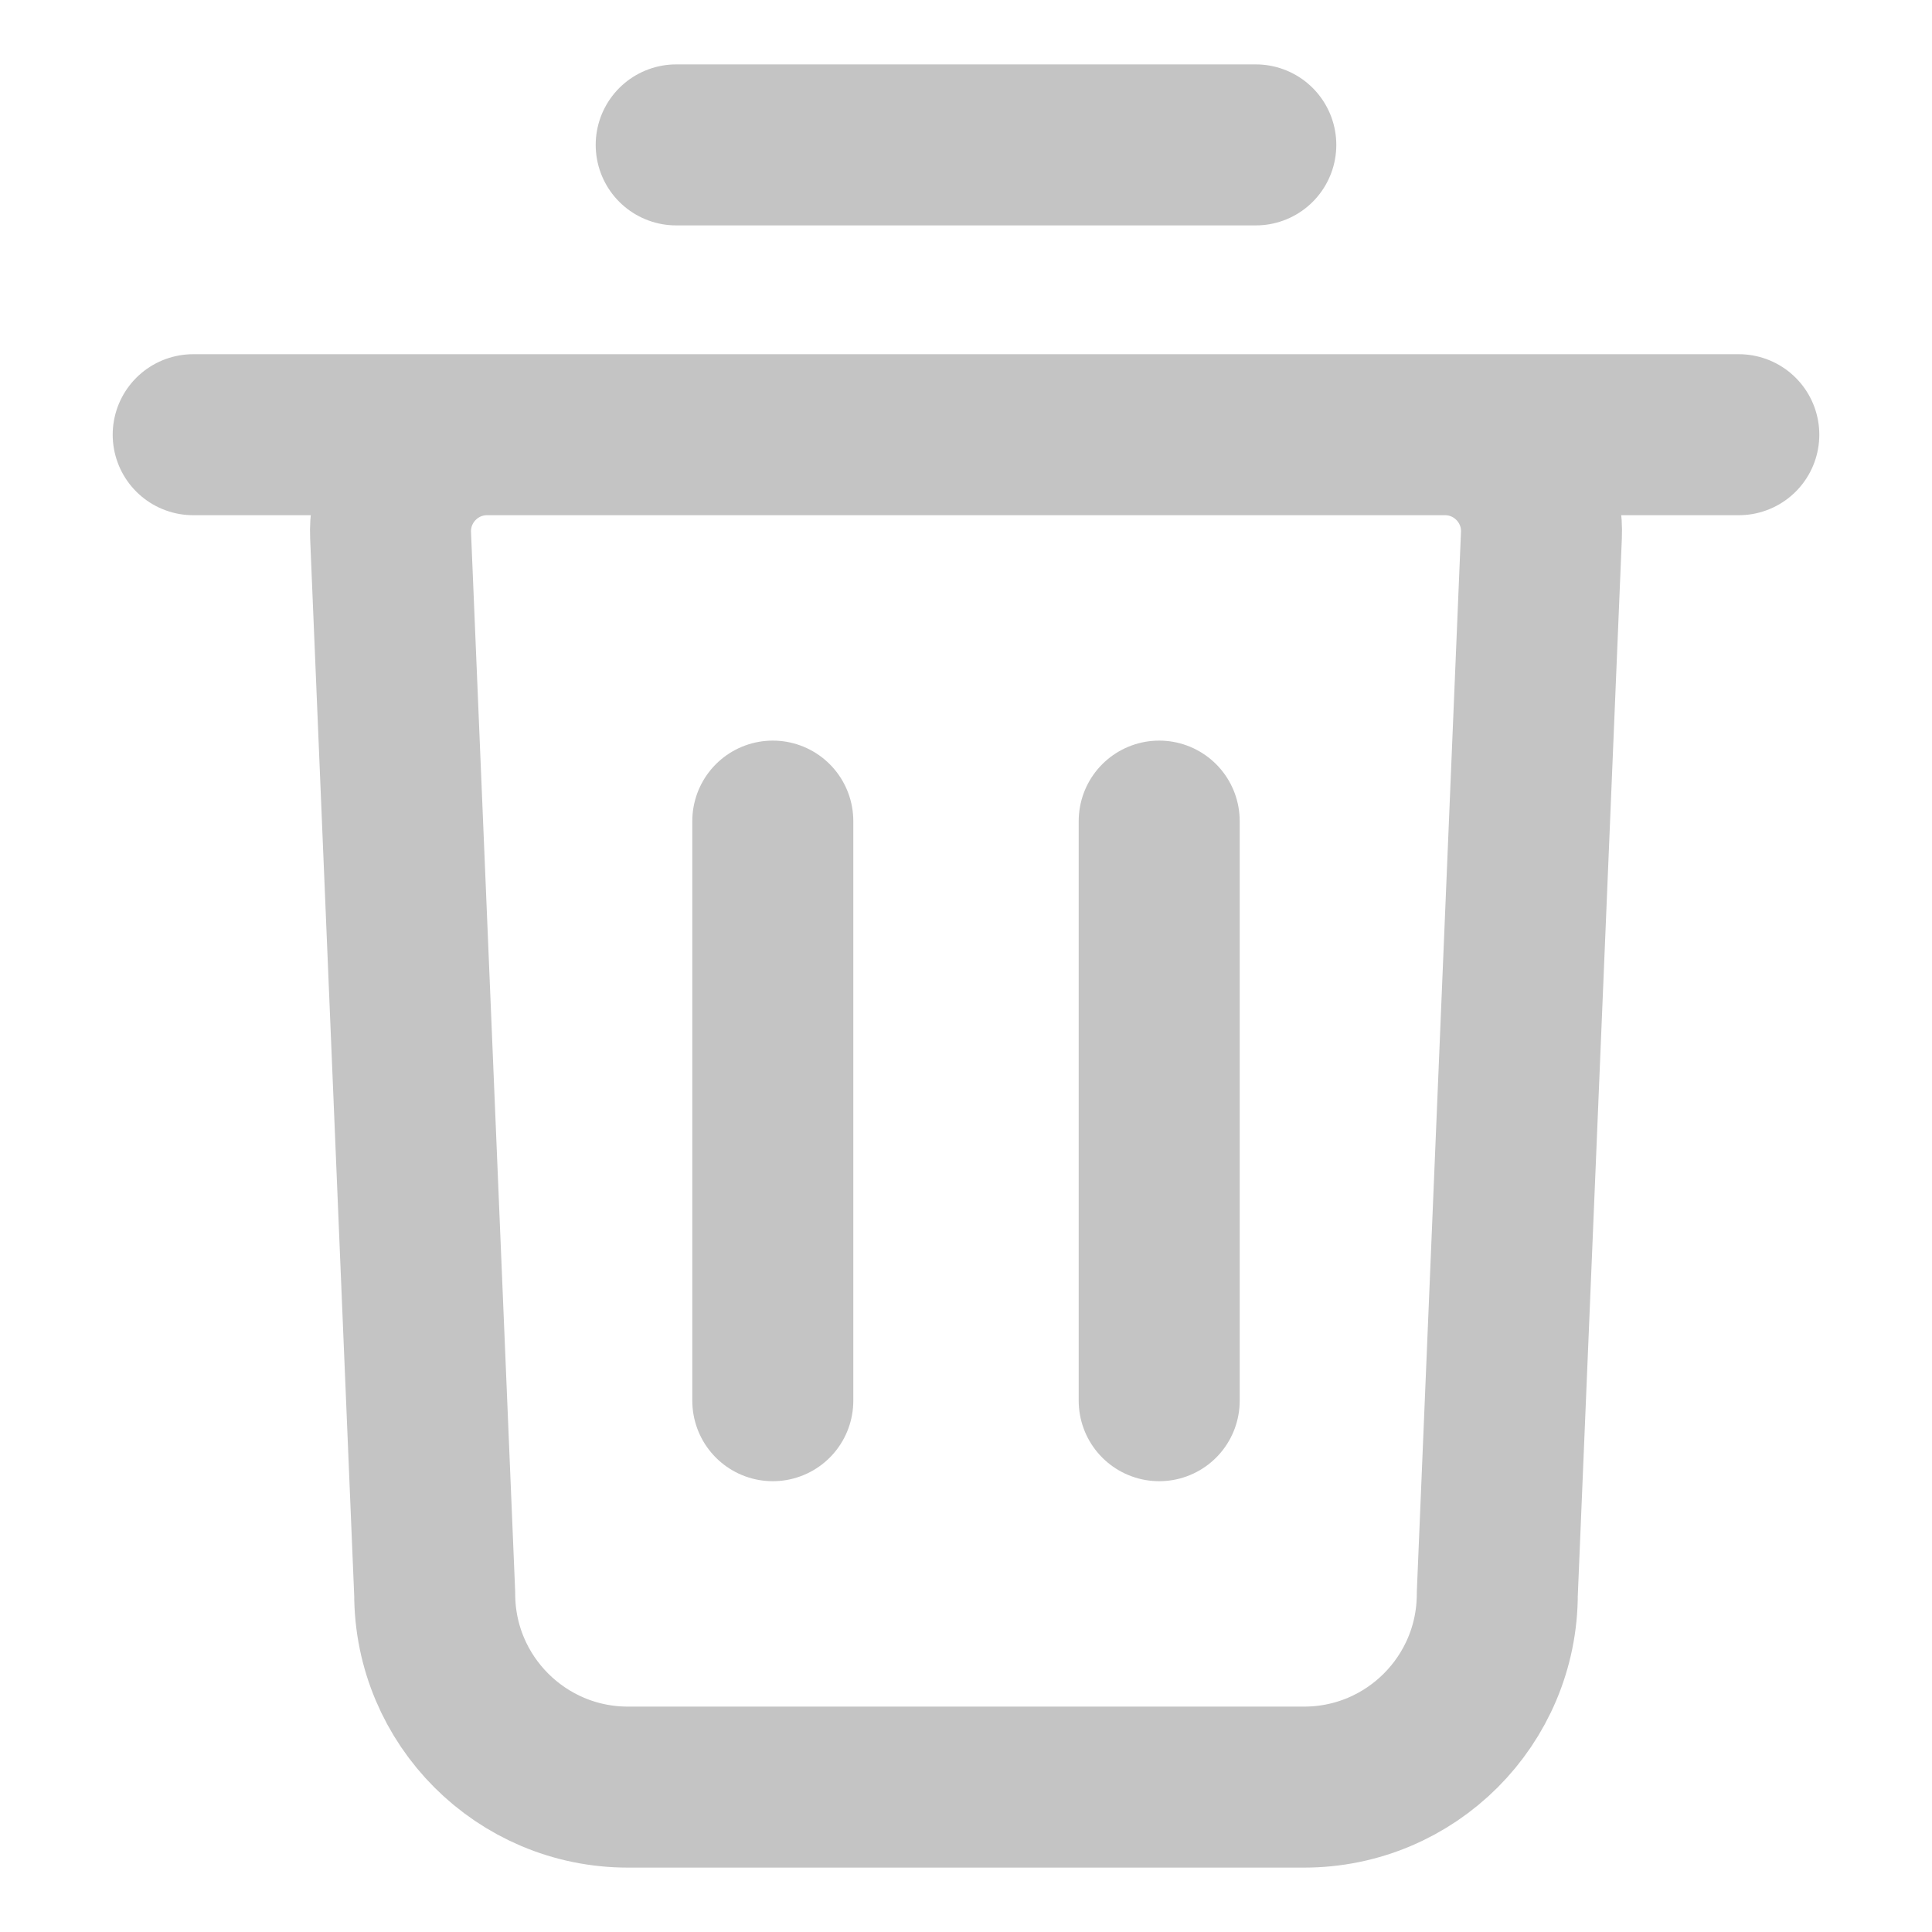 <svg width="24" height="24" viewBox="0 0 24 24" fill="none" xmlns="http://www.w3.org/2000/svg">
<path d="M2.4 5.4H21.6M8.4 1.8H15.6M9.6 17.4V10.2M14.4 17.4V10.2M16.2 22.2H7.8C6.475 22.2 5.4 21.125 5.4 19.8L4.852 6.65C4.824 5.968 5.369 5.4 6.051 5.4H17.949C18.632 5.4 19.177 5.968 19.148 6.65L18.6 19.8C18.6 21.125 17.526 22.2 16.2 22.2Z" stroke="#C4C4C4" stroke-width="2" stroke-linecap="round" stroke-linejoin="round"/>
</svg>

